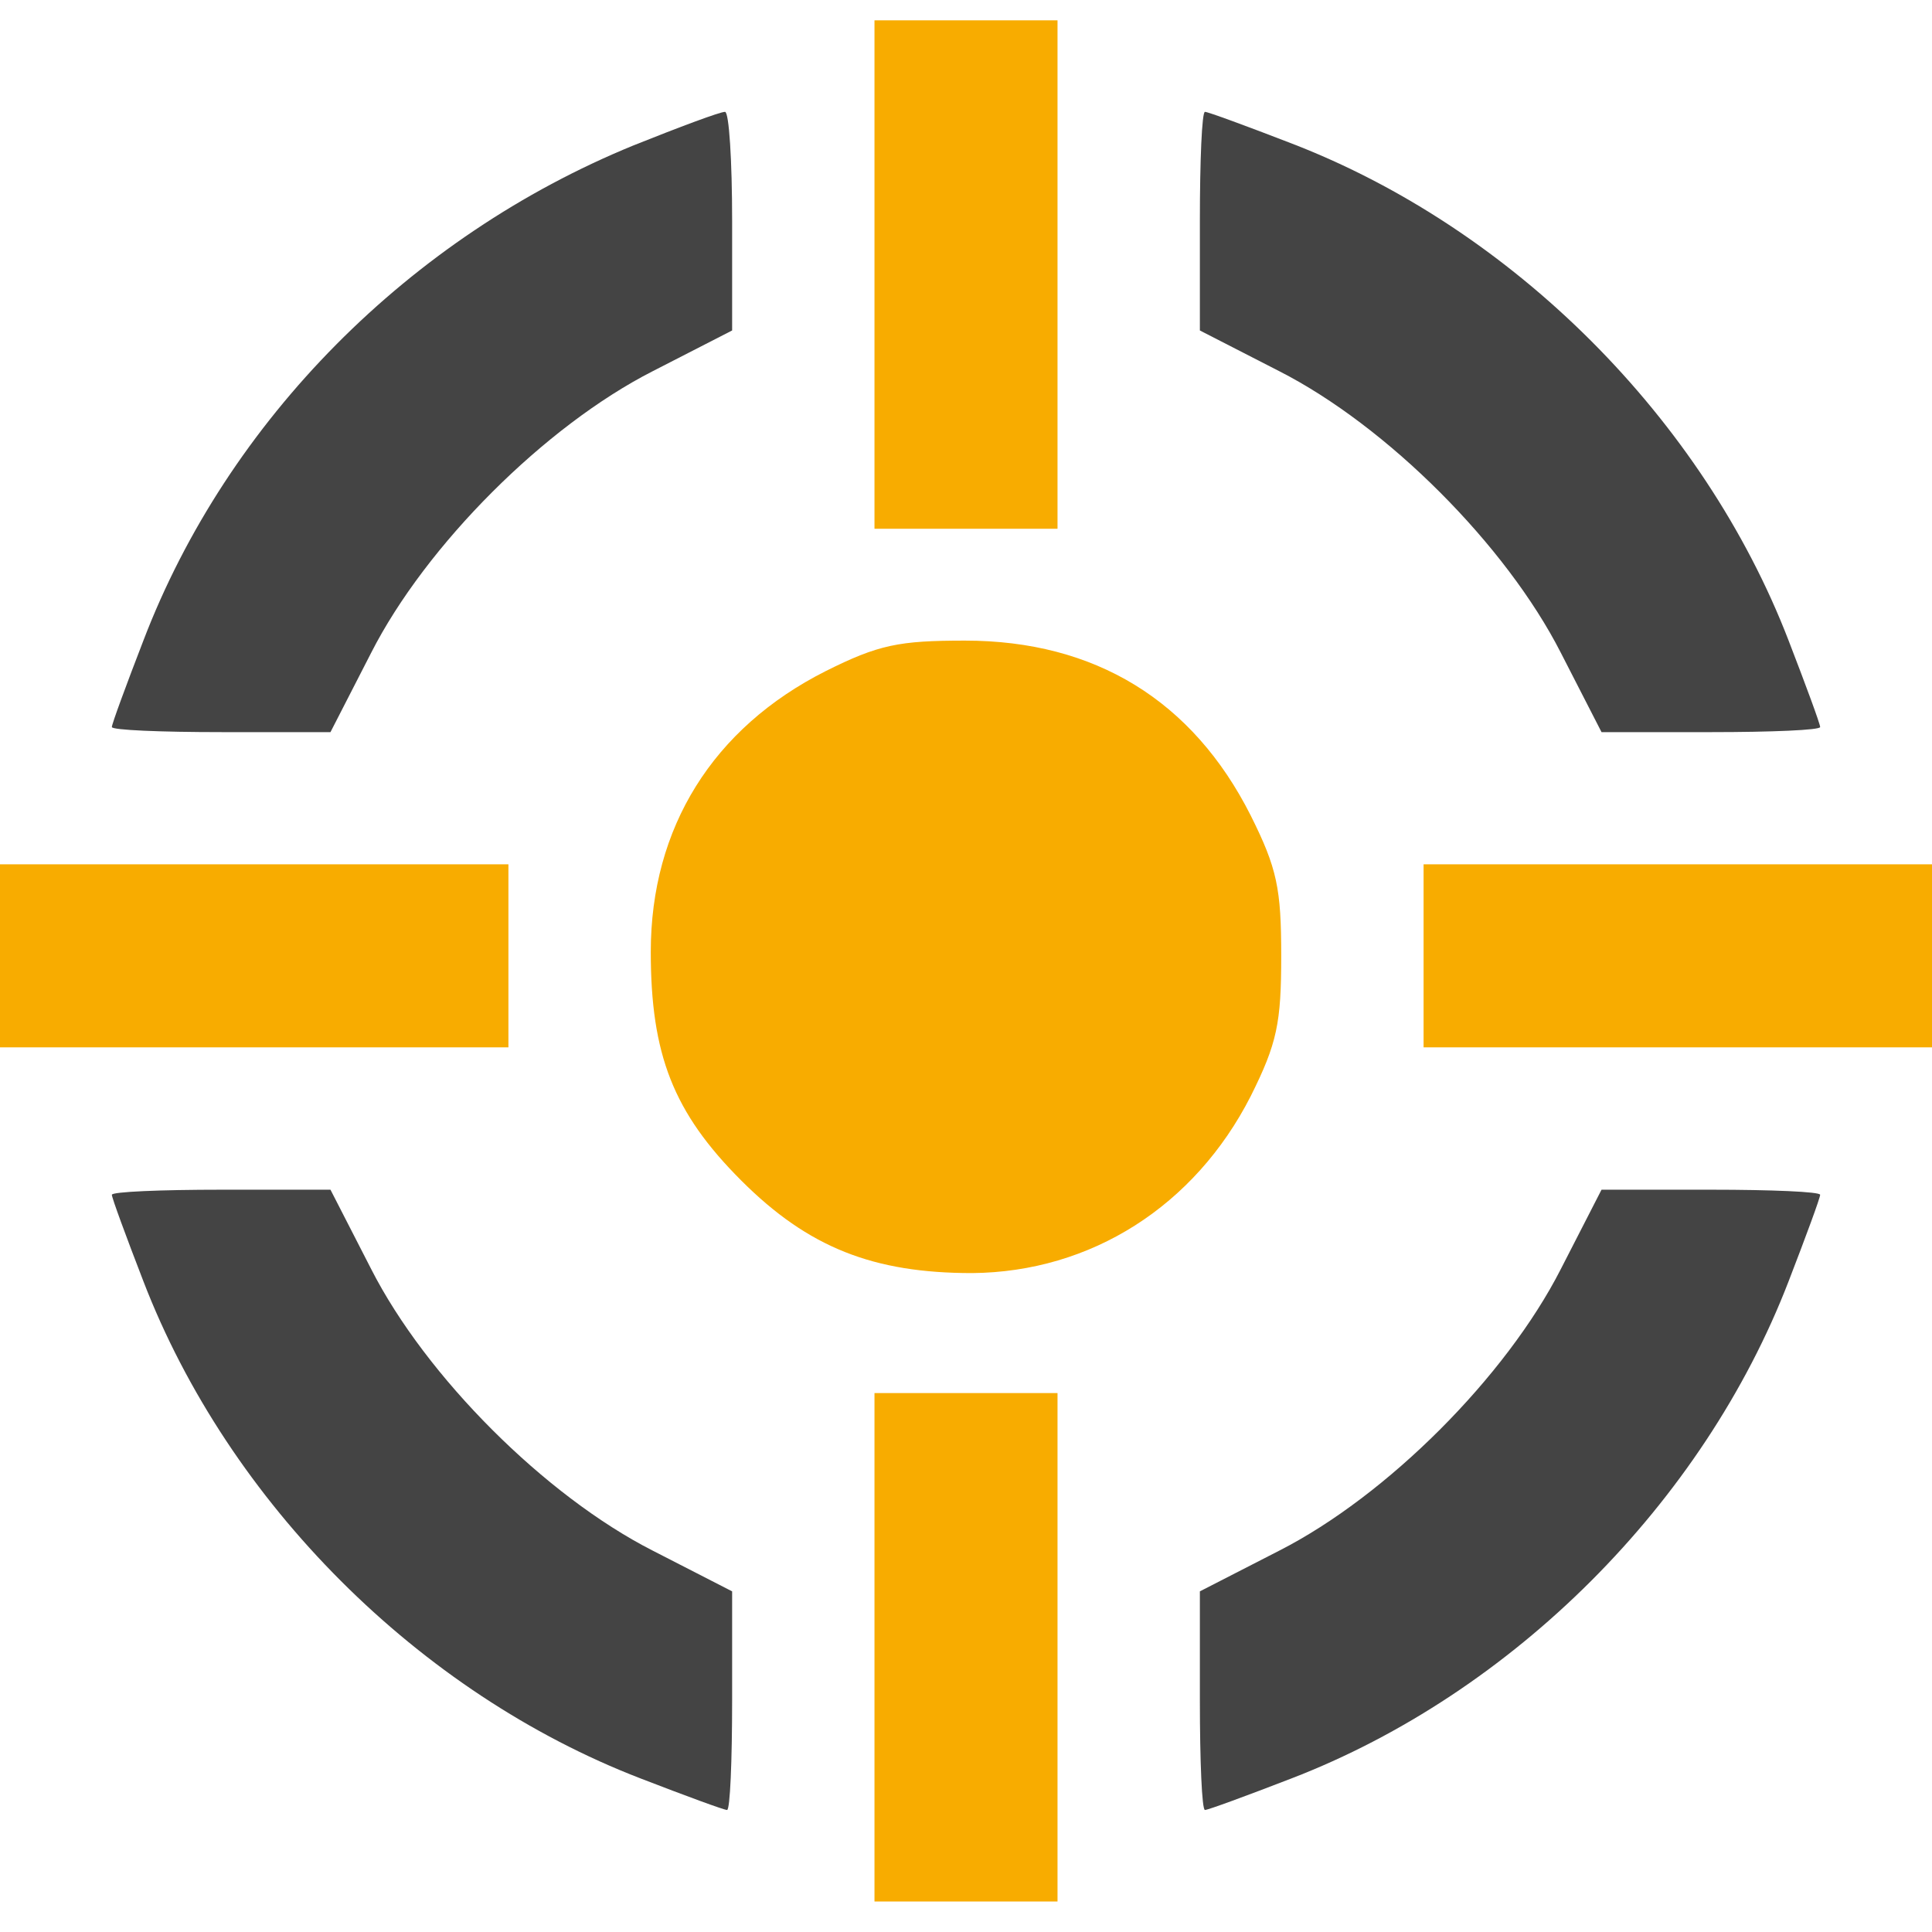 <?xml version="1.0" encoding="UTF-8" standalone="no"?>
<svg
   version="1.0"
   width="190pt"
   height="190pt"
   viewBox="0 0 190 190"
   preserveAspectRatio="xMidYMid meet"
   id="svg24"
   sodipodi:docname="planner.svg"
   inkscape:version="1.1 (ce6663b3b7, 2021-05-25)"
   xmlns:inkscape="http://www.inkscape.org/namespaces/inkscape"
   xmlns:sodipodi="http://sodipodi.sourceforge.net/DTD/sodipodi-0.dtd"
   xmlns="http://www.w3.org/2000/svg"
   xmlns:svg="http://www.w3.org/2000/svg">
  <defs
     id="defs28" />
  <sodipodi:namedview
     id="namedview26"
     pagecolor="#ffffff"
     bordercolor="#666666"
     borderopacity="1.0"
     inkscape:pageshadow="2"
     inkscape:pageopacity="0.0"
     inkscape:pagecheckerboard="0"
     inkscape:document-units="pt"
     showgrid="false"
     inkscape:zoom="3.4460526"
     inkscape:cx="126.66667"
     inkscape:cy="126.66667"
     inkscape:window-width="2488"
     inkscape:window-height="1376"
     inkscape:window-x="2632"
     inkscape:window-y="27"
     inkscape:window-maximized="1"
     inkscape:current-layer="svg24" />
  <g
     transform="translate(0,190) scale(0.1,-0.1)"
     fill="#444444"
     stroke="none"
     id="g22">
    <path
       d="M860 1630 l0 -250 90 0 90 0 0 250 0 250 -90 0 -90 0 0 -250z"
       id="path4"
       style="fill:#f8ac00;fill-opacity:1" />
    <path
       d="M623 1757 c-220 -90 -399 -270 -482 -487 -17 -44 -31 -82 -31 -85 0 -3 48 -5 108 -5 l107 0 40 78 c54 106 171 223 277 277 l78 40 0 108 c0 59 -3 107 -7 107 -5 0 -45 -15 -90 -33z"
       id="path6" />
    <path
       d="M1180 1683 l0 -108 78 -40 c106 -54 223 -171 277 -277 l40 -78 108 0 c59 0 107 2 107 5 0 3 -14 41 -31 85 -84 218 -271 405 -489 489 -44 17 -82 31 -85 31 -3 0 -5 -48 -5 -107z"
       id="path8" />
    <path
       d="M812 1240 c-111 -56 -172 -154 -172 -276 0 -101 22 -158 89 -225 66 -66 130 -91 227 -91 117 1 219 66 274 174 26 52 30 72 30 138 0 66 -4 86 -30 138 -57 113 -153 172 -281 172 -65 0 -85 -4 -137 -30z"
       id="path10"
       style="fill:#f8ac00;fill-opacity:1" />
    <path
       d="M0 960 l0 -90 250 0 250 0 0 90 0 90 -250 0 -250 0 0 -90z"
       id="path12"
       style="fill:#f8ac00;fill-opacity:1" />
    <path
       d="M1400 960 l0 -90 250 0 250 0 0 90 0 90 -250 0 -250 0 0 -90z"
       id="path14"
       style="fill:#f8ac00;fill-opacity:1" />
    <path
       d="M110 725 c0 -3 14 -41 31 -85 84 -218 271 -405 489 -489 44 -17 82 -31 85 -31 3 0 5 48 5 108 l0 107 -78 40 c-106 54 -223 171 -277 277 l-40 78 -107 0 c-60 0 -108 -2 -108 -5z"
       id="path16" />
    <path
       d="M1535 652 c-54 -106 -171 -223 -277 -277 l-78 -40 0 -107 c0 -60 2 -108 5 -108 3 0 41 14 85 31 218 84 405 271 489 489 17 44 31 82 31 85 0 3 -48 5 -107 5 l-108 0 -40 -78z"
       id="path18" />
    <path
       d="M860 280 l0 -250 90 0 90 0 0 250 0 250 -90 0 -90 0 0 -250z"
       id="path20"
       style="fill:#f8ac00;fill-opacity:1" />
  </g>
</svg>
